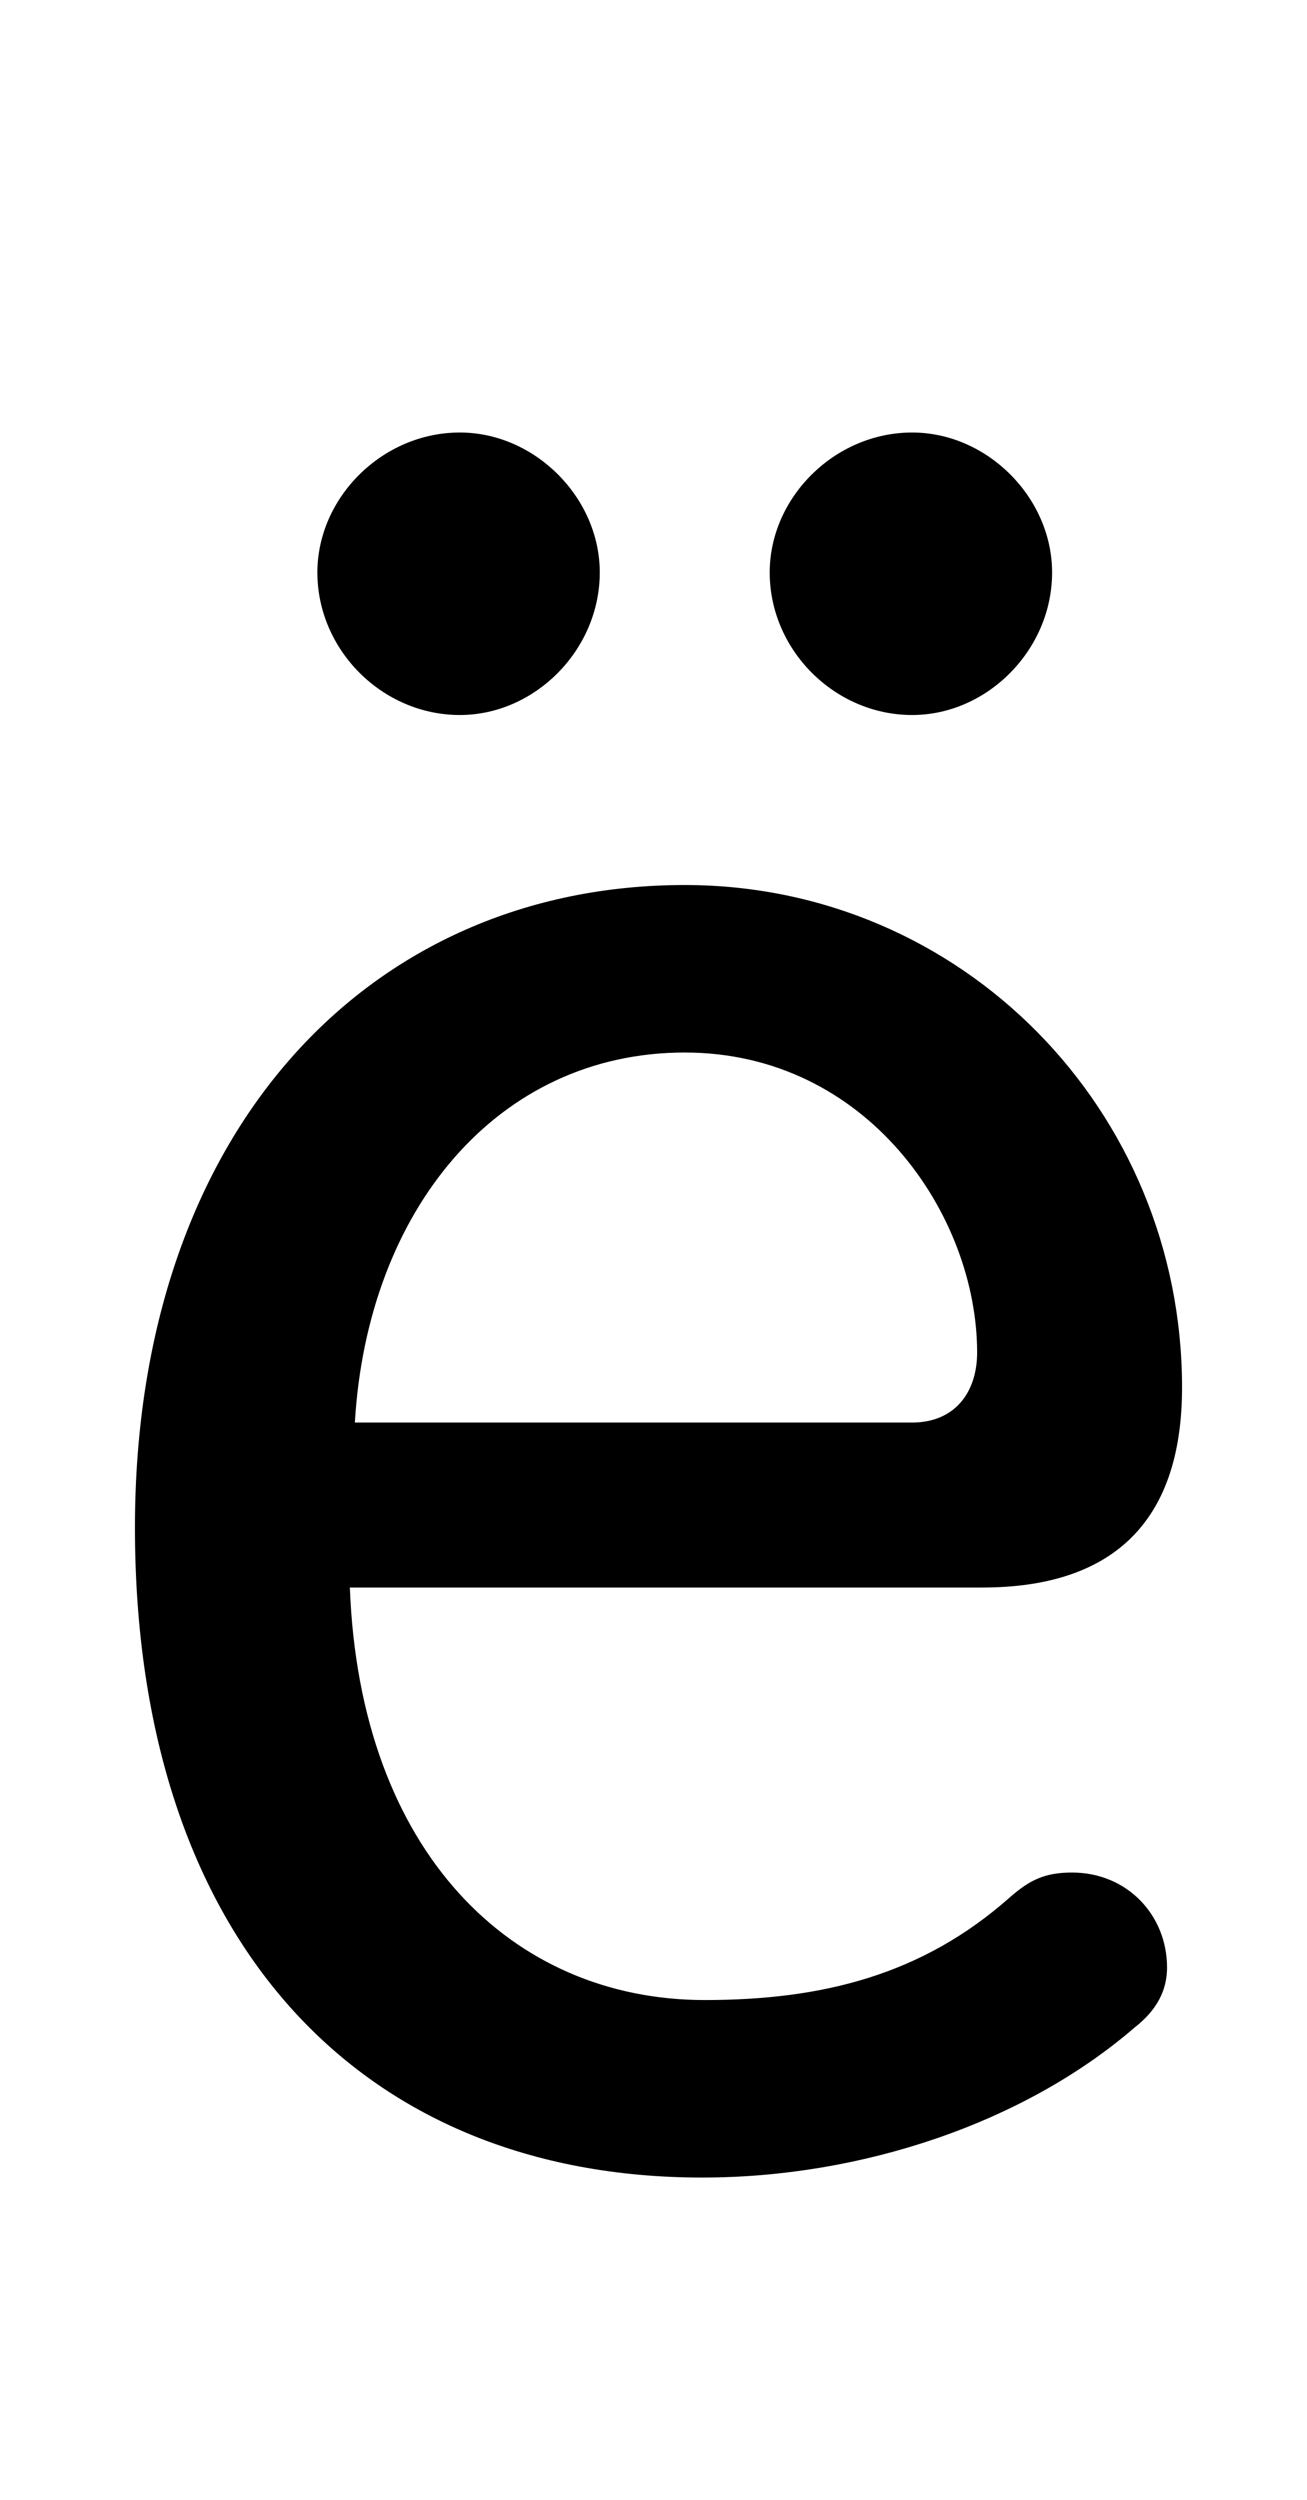 <svg xmlns="http://www.w3.org/2000/svg" viewBox="0 -44.0 26.15 50.0">
    <rect x="0" y="-44.0" width="26.15" height="50.0" fill="#808080" stroke="none"/>
    <g transform="scale(1, -1)">
        <!-- ボディの枠 -->
        <rect x="0" y="-6.0" width="26.15" height="50.0"
            stroke="white" fill="white"/>
        <!-- グリフ座標系の原点 -->
        <circle cx="0" cy="0" r="5" fill="white"/>
        <!-- グリフのアウトライン -->
        <g style="fill:black;stroke:#000000;stroke-width:0;stroke-linecap:round;stroke-linejoin:round;">
        <path d="M 19.65 12.25 C 22.2 12.25 23.65 13.5 23.65 16.25 C 23.65 21.8 19.25 26.3 13.7 26.3 C 7.4 26.3 2.7 21.4 2.7 13.45 C 2.7 5.2 7.2 0.45 14.05 0.45 C 17.25 0.45 20.5 1.55 22.7 3.45 C 23.15 3.8 23.35 4.2 23.35 4.65 C 23.35 5.7 22.55 6.55 21.45 6.55 C 20.9 6.55 20.6 6.4 20.2 6.05 C 18.45 4.5 16.45 4.0 14.1 4.0 C 10.25 4.0 7.2 6.95 7.0 12.25 Z M 7.1 15.55 C 7.35 19.8 9.95 22.95 13.7 22.95 C 17.35 22.95 19.55 19.7 19.55 16.95 C 19.55 16.15 19.1 15.55 18.25 15.55 Z M 9.2 35.35 C 7.65 35.35 6.35 34.05 6.35 32.55 C 6.35 31.0 7.65 29.7 9.2 29.7 C 10.7 29.7 12.0 31.0 12.0 32.55 C 12.0 34.05 10.7 35.35 9.2 35.35 Z M 18.25 35.35 C 16.7 35.35 15.4 34.05 15.4 32.55 C 15.4 31.0 16.7 29.7 18.25 29.7 C 19.75 29.7 21.05 31.0 21.05 32.55 C 21.05 34.05 19.75 35.35 18.25 35.35 Z"/>
    </g>
    </g>
</svg>
